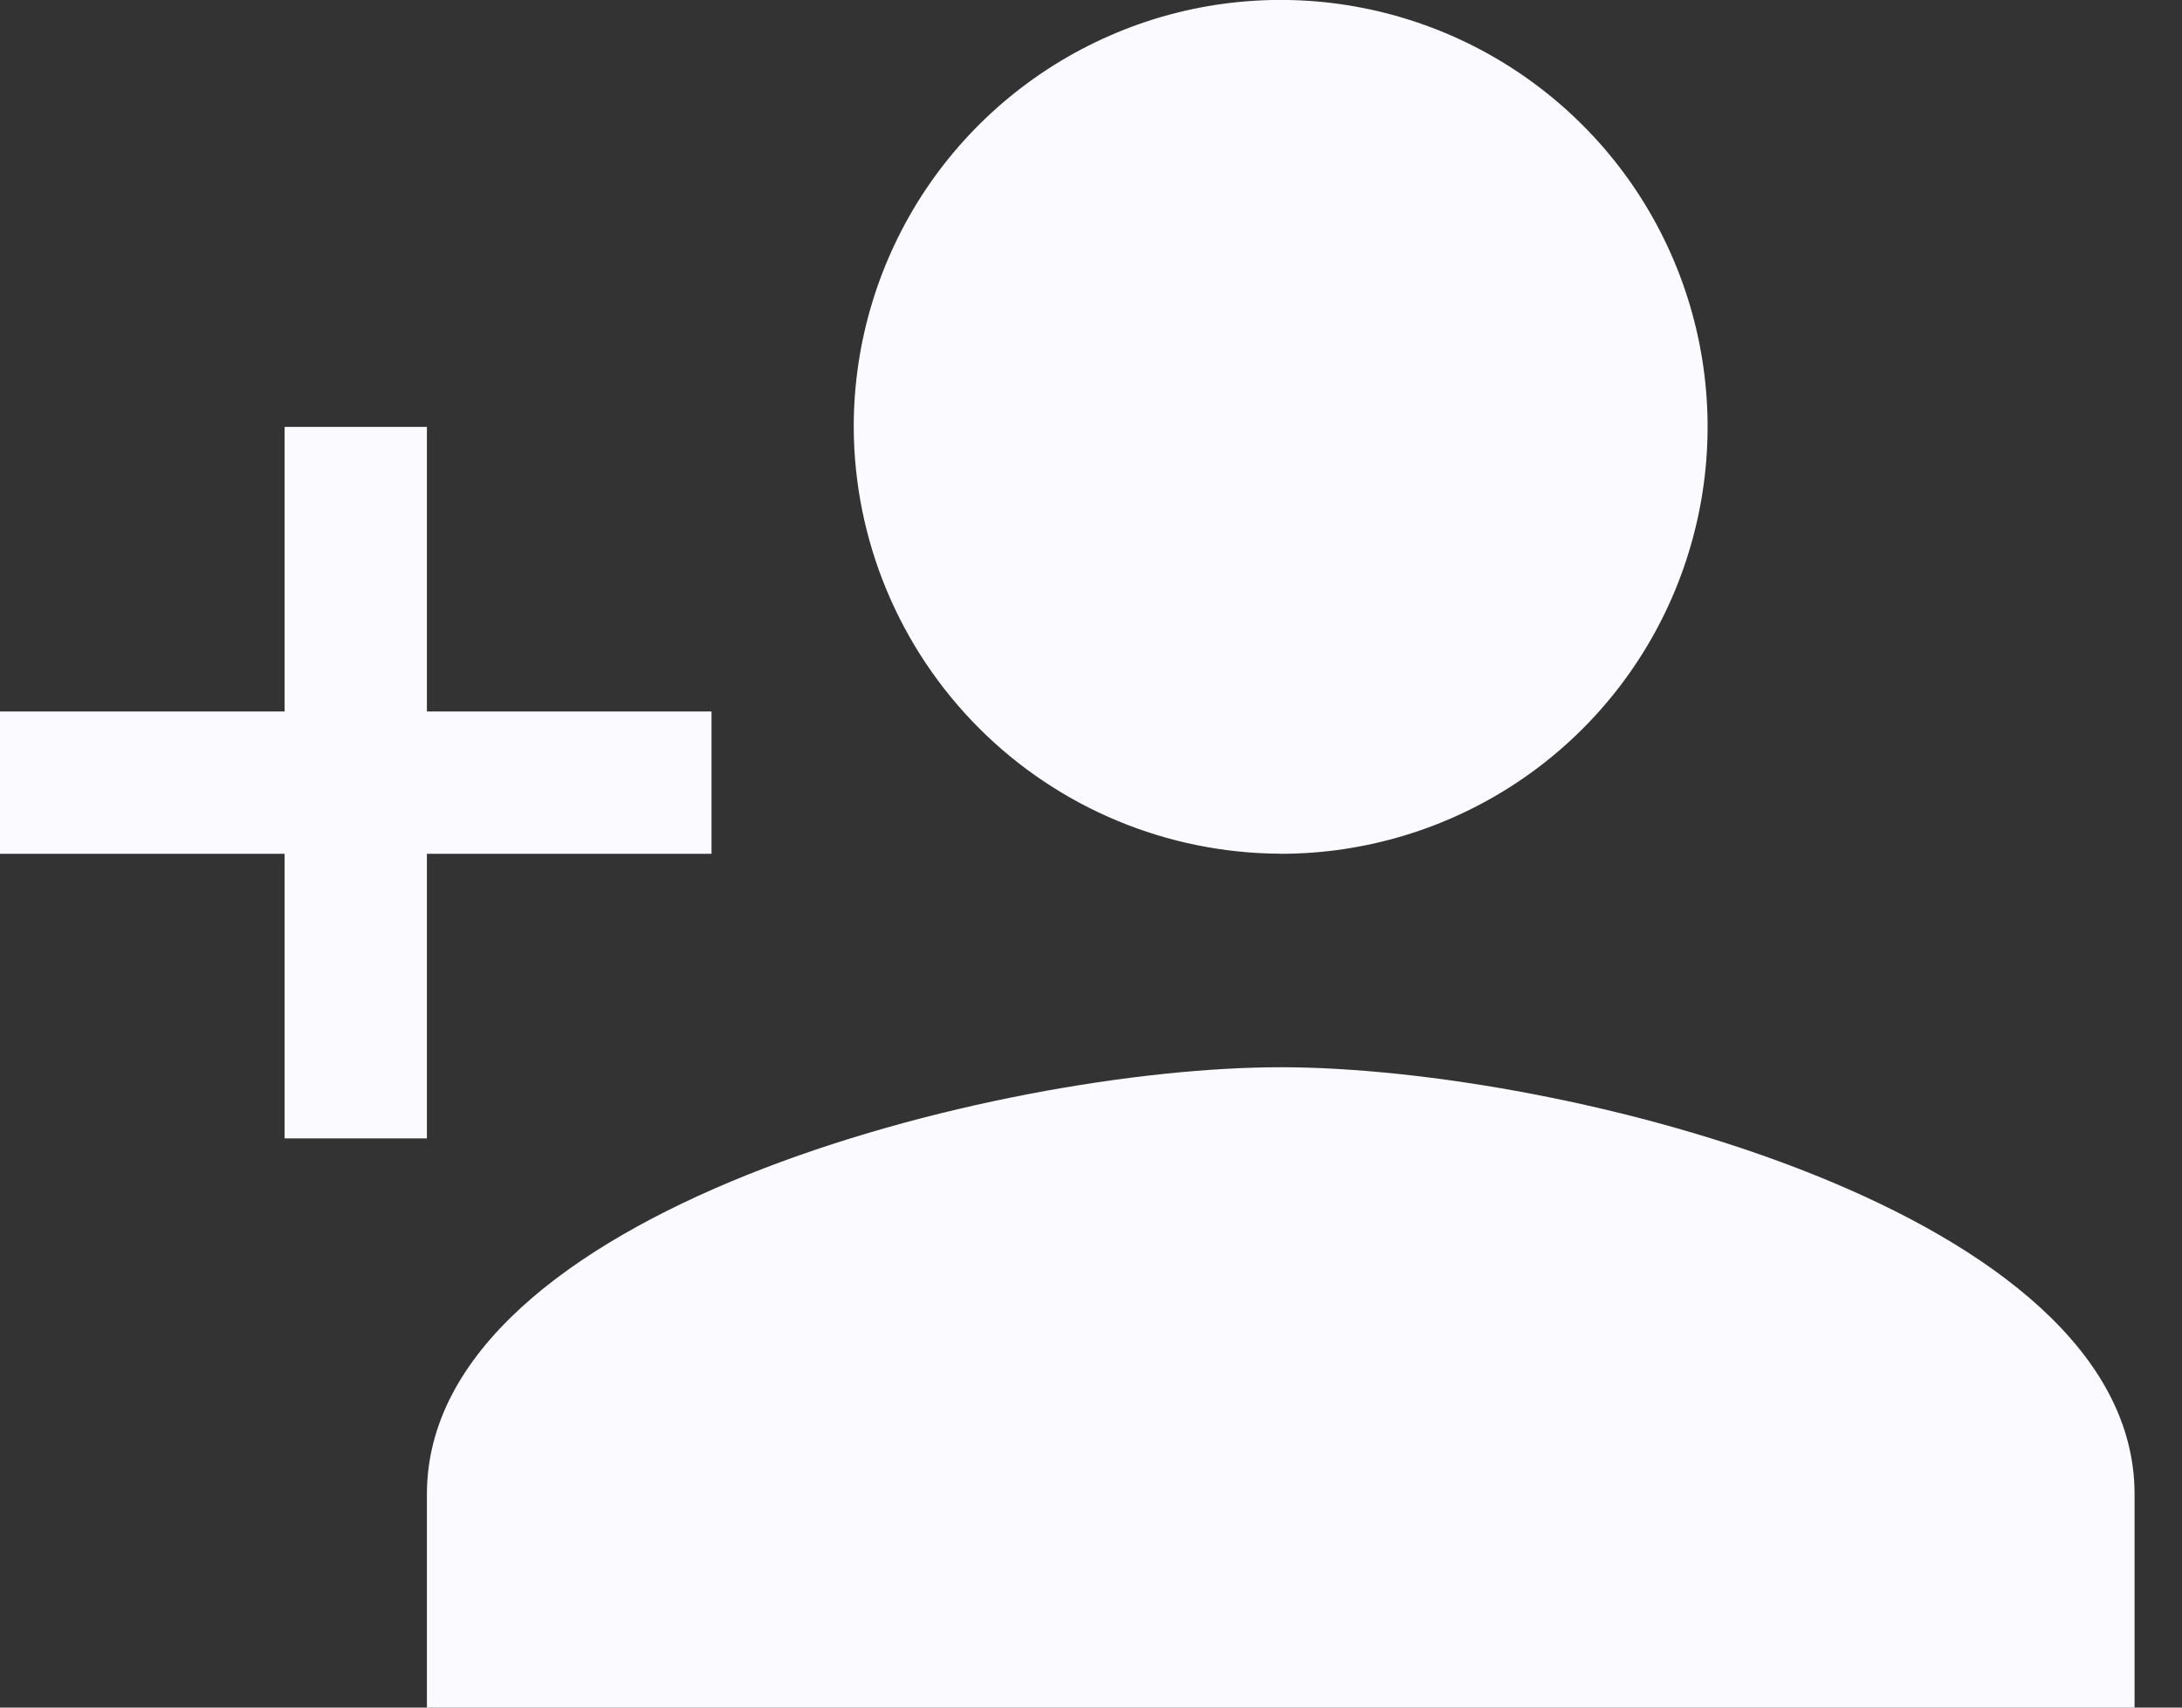 <svg fill="none" height="18" viewBox="0 0 23 18" width="23" xmlns="http://www.w3.org/2000/svg"><rect x="0" y="0" width="23" height="18" fill="#333333" stroke="none"/><path d="m13.5 9c.89 0 1.76-.264 2.5-.758.74-.494 1.317-1.197 1.657-2.02s.43-1.727.256-2.6c-.174-.873-.602-1.675-1.232-2.304-.629-.629-1.431-1.058-2.304-1.232-.873-.174-1.778-.085-2.6.256-.822.341-1.525.917-2.02 1.657-.494.74-.758 1.61-.758 2.5.003 1.192.479 2.335 1.322 3.178.843.843 1.986 1.318 3.178 1.322zm0 2.25c-2.981 0-9 1.519-9 4.5v2.25h18v-2.25c0-2.981-6.019-4.5-9-4.5zm-9-3.75v-3h-1.5v3h-3v1.5h3v3h1.5v-3h3v-1.5z" fill="#fbfbff"/></svg>